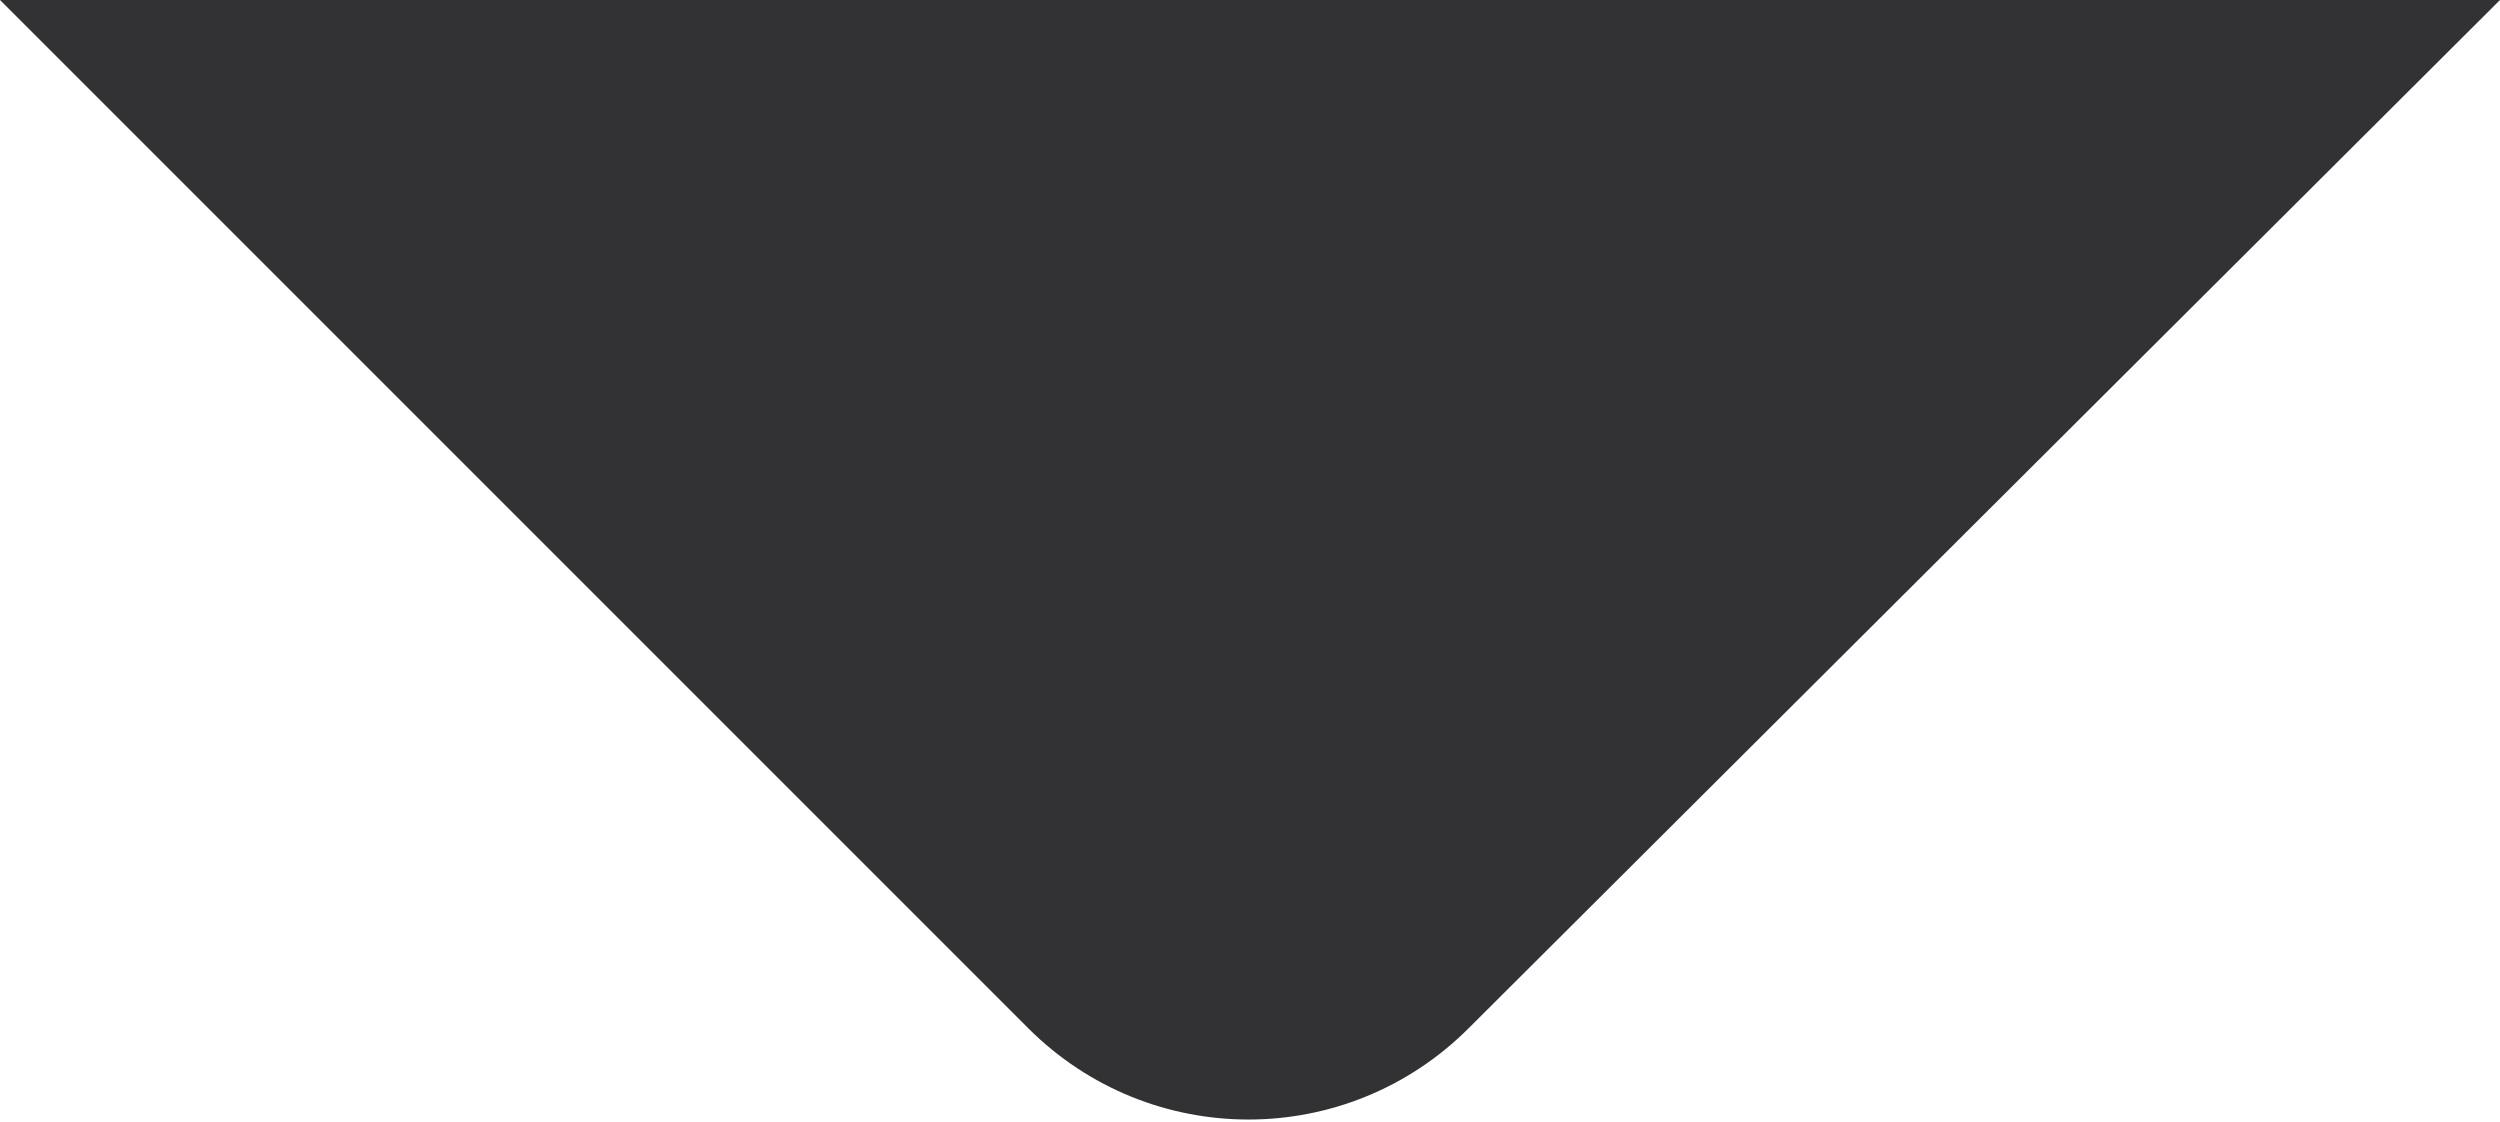 <?xml version="1.0" encoding="UTF-8"?>
<svg id="_图层_1" data-name="图层 1" xmlns="http://www.w3.org/2000/svg" viewBox="0 0 8 3.59">
  <defs>
    <style>
      .cls-1 {
        fill: #323234;
      }
    </style>
  </defs>
  <path class="cls-1" d="M3.29,3.29c.39,.39,1.02,.39,1.41,0L8,0H0L3.29,3.29Z"/>
</svg>